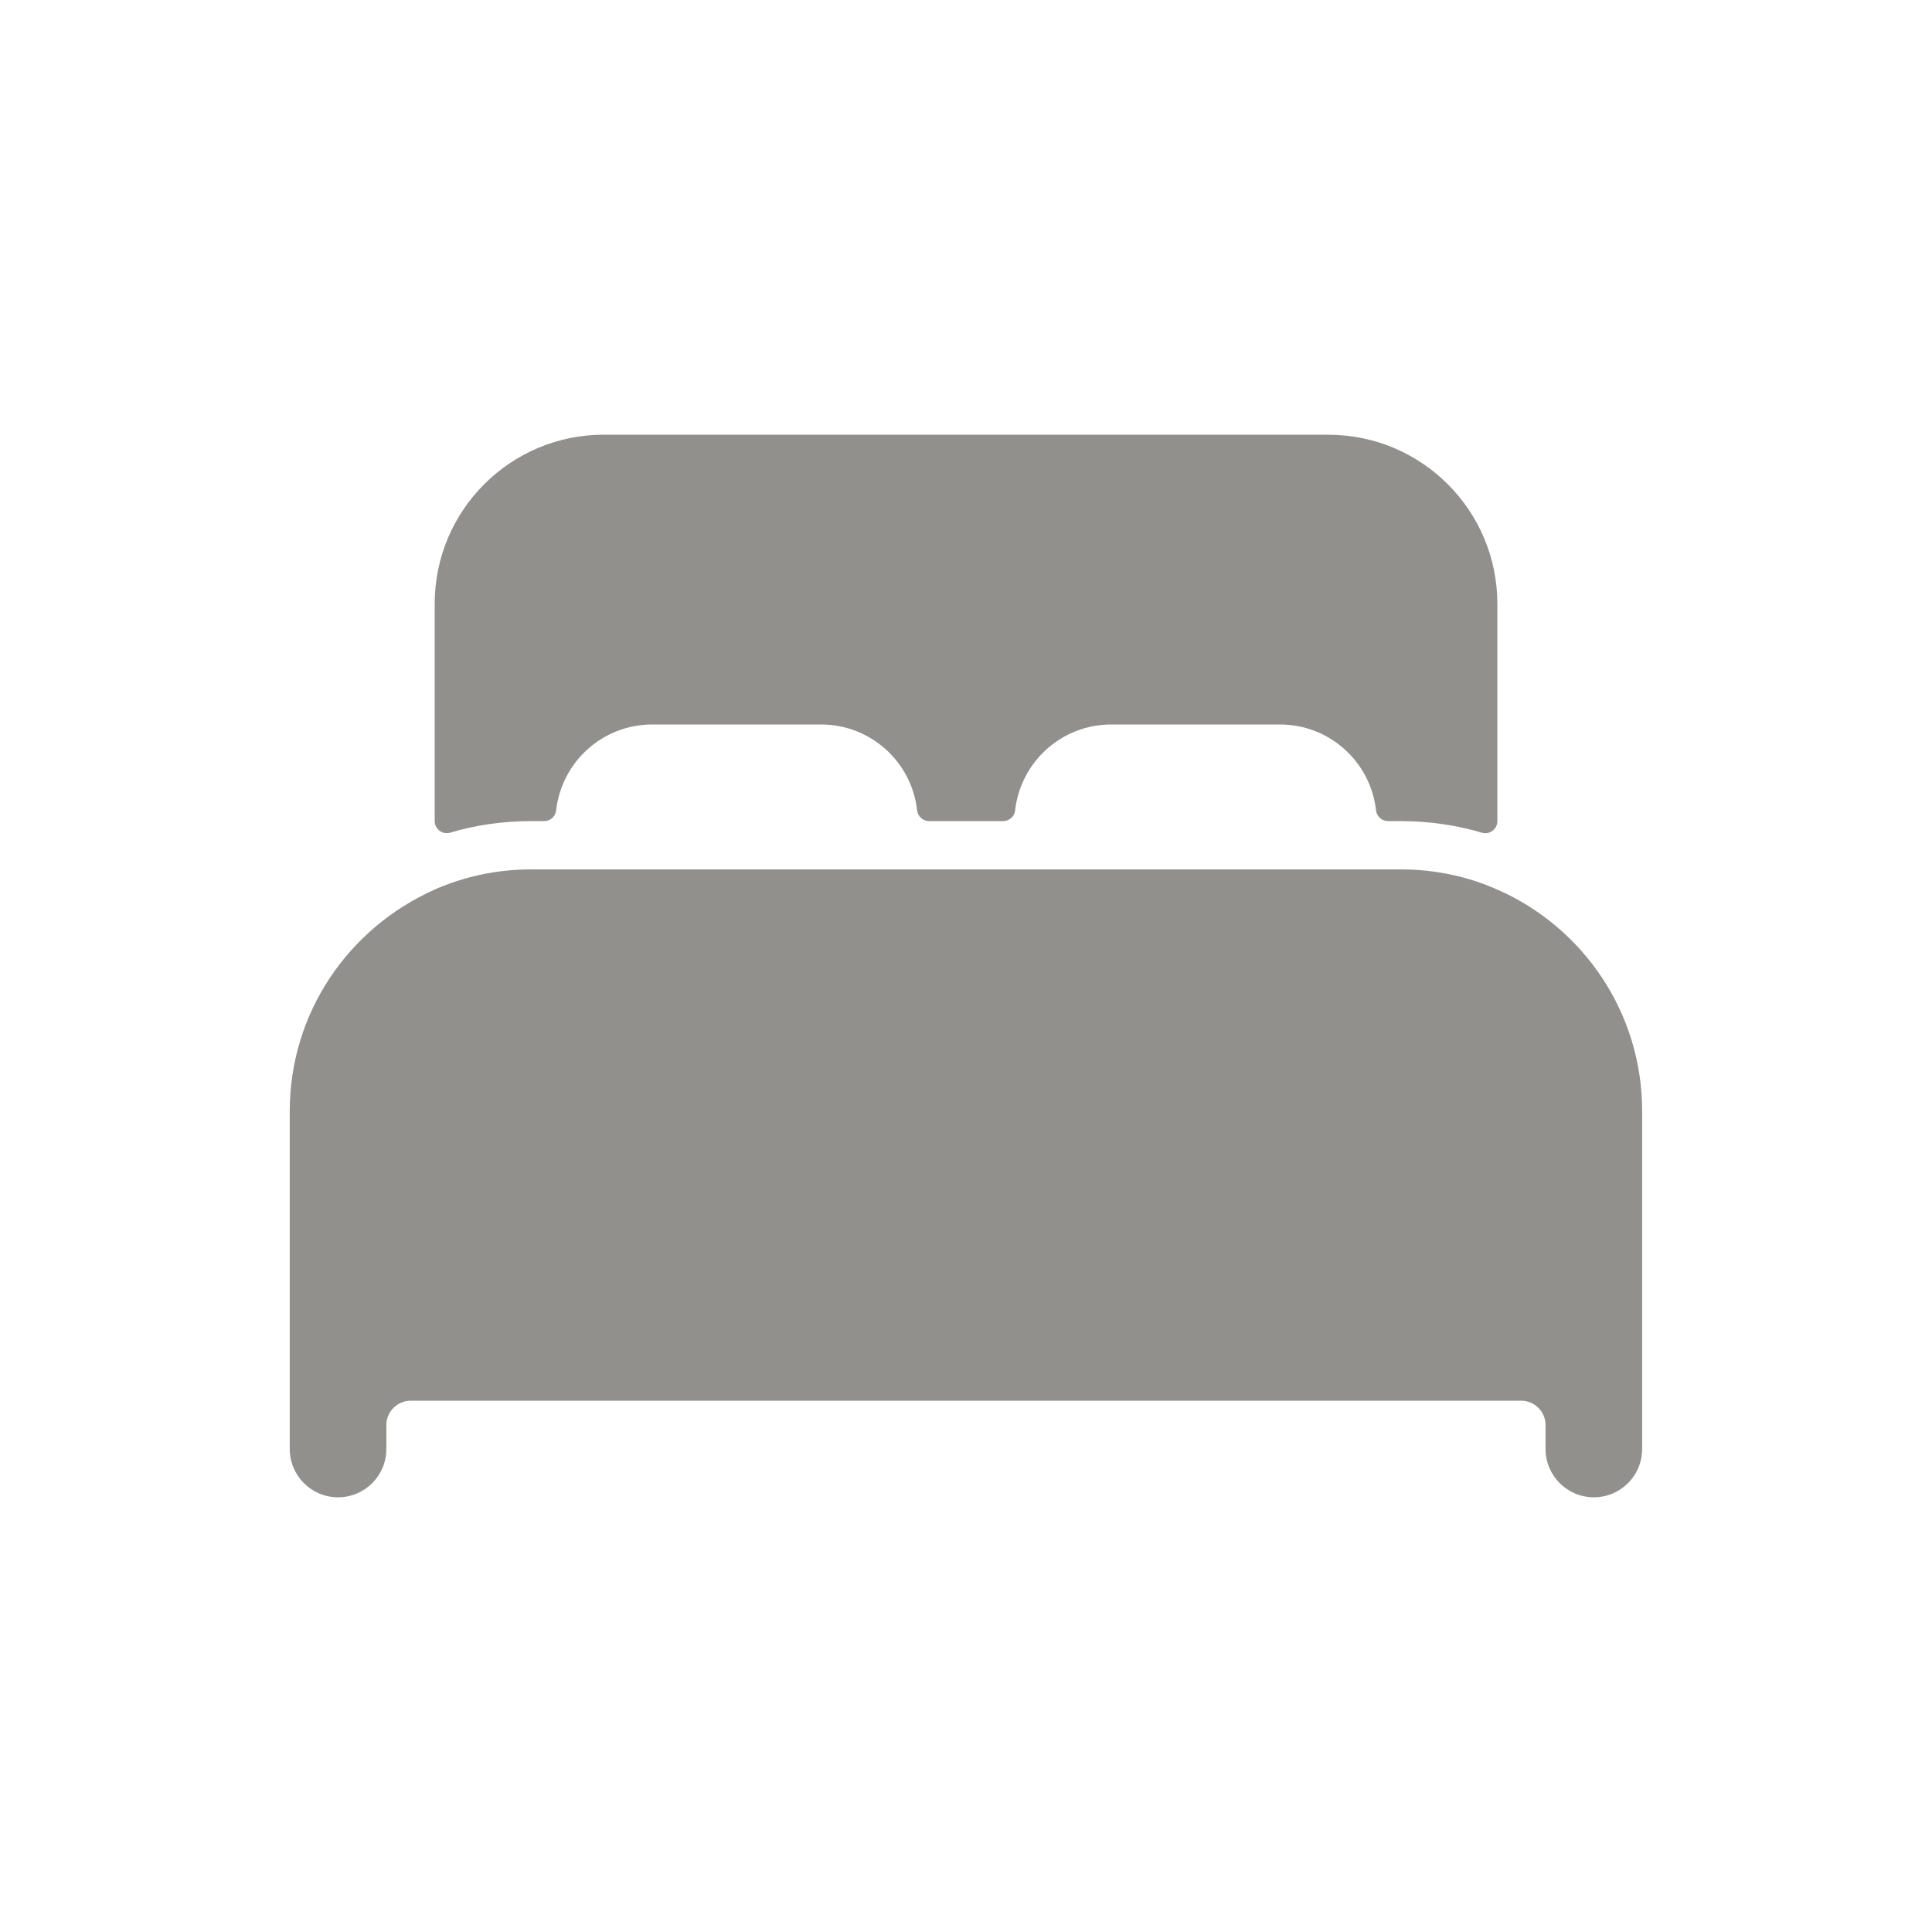 <!-- Generated by IcoMoon.io -->
<svg version="1.1" xmlns="http://www.w3.org/2000/svg" width="40" height="40" viewBox="0 0 40 40">
<title>io-bed</title>
<path fill="#91908d" d="M31 18.419c-0.587-0.265-1.274-0.419-1.996-0.419-0.001 0-0.003 0-0.005 0h-18c-0.001 0-0.003 0-0.005 0-0.722 0-1.408 0.154-2.027 0.431l0.032-0.013c-1.78 0.792-2.998 2.545-3 4.582v7c0 0.552 0.448 1 1 1s1-0.448 1-1v0-0.5c0.003-0.275 0.225-0.497 0.5-0.5h23c0.275 0.003 0.497 0.225 0.5 0.5v0.5c0 0.552 0.448 1 1 1s1-0.448 1-1v0-7c-0.002-2.037-1.221-3.789-2.968-4.569l-0.032-0.013z"></path>
<path fill="#91908d" d="M27.5 9h-15c-1.933 0-3.5 1.567-3.5 3.5v0 4.5c0 0.138 0.112 0.25 0.25 0.25 0.025 0 0.049-0.004 0.071-0.010l-0.002 0c0.502-0.152 1.078-0.24 1.676-0.24 0.002 0 0.004 0 0.005 0h0.264c0 0 0.001 0 0.002 0 0.128 0 0.234-0.096 0.248-0.221l0-0.001c0.115-1.004 0.96-1.777 1.986-1.778h3.5c1.026 0 1.872 0.773 1.987 1.769l0.001 0.009c0.015 0.125 0.12 0.222 0.248 0.222 0.001 0 0.001 0 0.002 0h1.529c0 0 0.001 0 0.002 0 0.128 0 0.234-0.096 0.248-0.221l0-0.001c0.115-1.004 0.959-1.776 1.984-1.778h3.5c1.026 0 1.872 0.773 1.987 1.769l0.001 0.009c0.015 0.125 0.12 0.222 0.248 0.222 0.001 0 0.001 0 0.002 0h0.262c0.001 0 0.002 0 0.003 0 0.598 0 1.175 0.088 1.72 0.252l-0.042-0.011c0.021 0.006 0.045 0.010 0.069 0.010 0.138 0 0.25-0.112 0.25-0.25 0-0 0-0 0-0v0-4.5c0-1.933-1.567-3.5-3.5-3.5v0z"></path>
</svg>

